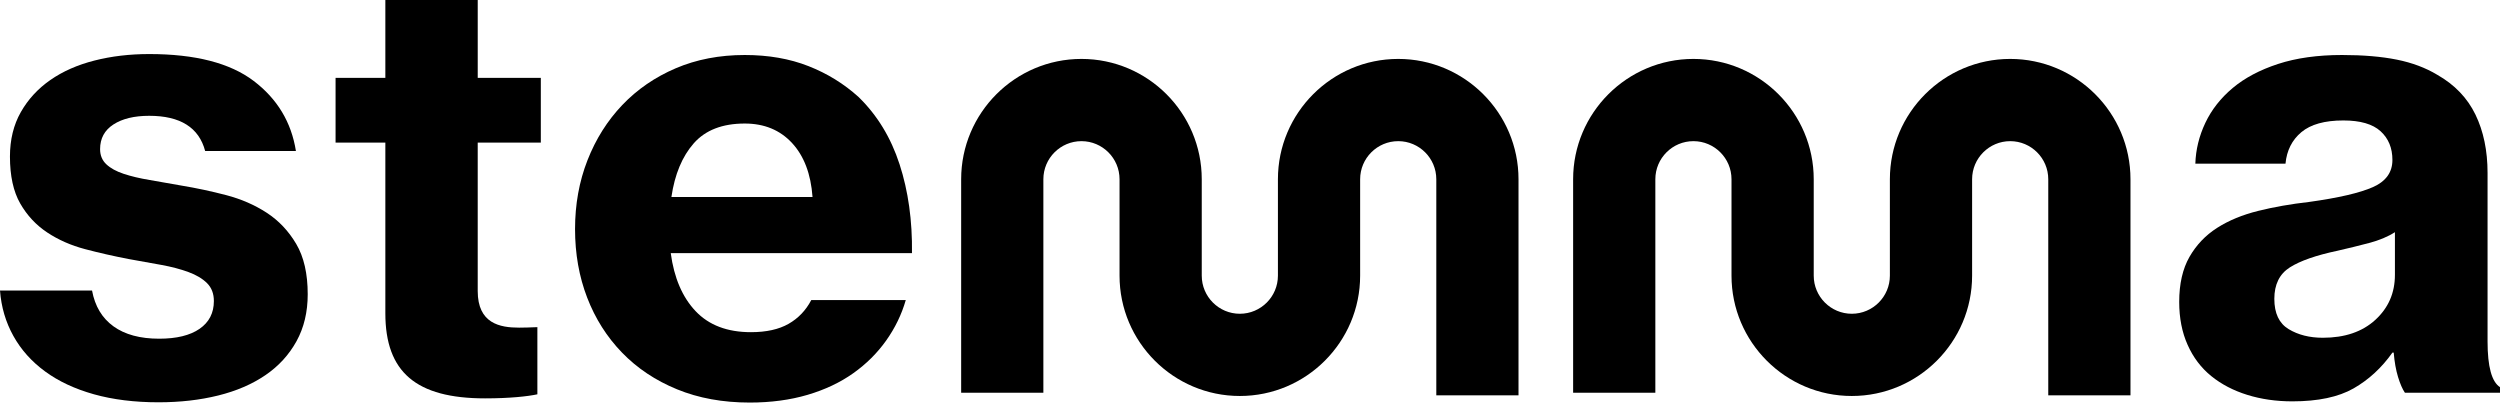 <svg width="3987" height="642" viewBox="0 0 3987 642" fill="none" xmlns="http://www.w3.org/2000/svg">
<path d="M425.335 339.288C406.16 326.837 384.68 317.468 360.893 311.235C337.09 305.018 313.301 299.911 289.498 295.984C271.66 292.708 254.794 289.75 238.946 287.107C223.082 284.483 209.191 281.19 197.306 277.246C185.421 273.299 176.142 268.229 169.557 261.975C162.937 255.761 159.626 247.693 159.626 237.85C159.626 220.785 166.722 207.665 180.931 198.472C195.122 189.28 214.156 184.683 237.943 184.683C287.524 184.683 317.281 203.386 327.176 240.791H471.925C464.653 194.862 442.187 157.598 404.506 129.033C366.845 100.486 311.295 86.204 237.943 86.204C206.866 86.204 177.797 89.638 150.682 96.541C123.585 103.445 100.149 113.782 80.324 127.572C60.498 141.361 44.792 158.426 33.225 178.766C21.657 199.124 15.864 222.758 15.864 249.649C15.864 280.502 21.322 305.439 32.221 324.477C43.138 343.532 57.487 358.941 75.359 370.776C93.195 382.592 113.355 391.452 135.822 397.368C158.288 403.284 181.424 408.532 205.211 413.111C223.716 416.406 241.077 419.522 257.274 422.48C273.458 425.421 287.841 429.225 300.412 433.823C312.967 438.419 322.879 444.318 330.17 451.538C337.441 458.777 341.087 468.286 341.087 480.085C341.087 499.14 333.478 513.897 318.284 524.412C303.072 534.907 281.608 540.155 253.859 540.155C223.452 540.155 199.155 533.587 180.984 520.467C162.796 507.346 151.386 488.31 146.791 463.356H0C1.99 489.614 9.068 513.74 21.305 535.719C33.524 557.732 50.374 576.573 71.872 592.336C93.336 608.081 119.288 620.248 149.696 628.774C180.086 637.297 214.473 641.576 252.803 641.576C287.155 641.576 318.901 637.966 347.971 630.746C377.057 623.524 402.164 612.711 423.329 598.254C444.476 583.829 460.991 565.761 472.91 544.101C484.813 522.44 490.745 497.502 490.745 469.273C490.745 436.464 484.62 409.695 472.399 389.019C460.182 368.346 444.51 351.774 425.335 339.288Z" fill="black"/>
<path d="M1434.63 261.996C1420.76 219.324 1398.94 183.575 1369.19 154.676C1346.05 133.684 1319.44 117.253 1289.37 105.436C1259.28 93.602 1225.44 87.72 1187.76 87.72C1147.44 87.72 1110.75 94.781 1077.72 108.87C1044.67 122.994 1016.25 142.507 992.446 167.443C968.659 192.398 950.136 221.772 936.913 255.568C923.673 289.397 917.087 325.956 917.087 365.353C917.087 404.749 923.53 441.167 936.419 474.645C949.308 508.122 967.797 537.338 991.954 562.275C1016.07 587.23 1045.32 606.759 1079.69 620.85C1114.04 634.955 1152.72 642.001 1195.68 642.001C1229.4 642.001 1260.13 637.88 1287.89 629.691C1315.64 621.499 1339.96 610.001 1360.75 595.225C1381.58 580.451 1399.08 563.068 1413.29 543.044C1427.48 523.022 1437.89 501.537 1444.53 478.555H1293.81C1285.22 494.967 1273.16 507.594 1257.63 516.452C1242.1 525.329 1222.1 529.748 1197.64 529.748C1159.98 529.748 1130.54 518.601 1109.39 496.27C1088.23 473.976 1075.01 443.103 1069.72 403.709H1454.42C1455.11 351.933 1448.51 304.665 1434.63 261.996ZM1070.76 314.194C1076.04 278.11 1087.93 249.546 1106.43 228.535C1124.94 207.543 1152.04 197.012 1187.74 197.012C1218.8 197.012 1243.91 207.349 1263.1 228.024C1282.26 248.7 1293.18 277.422 1295.82 314.177L1070.76 314.194Z" fill="black"/>
<path d="M3967.16 544.577V275.767C3967.16 240.317 3960.72 209.287 3947.83 182.729C3934.92 156.137 3914.6 134.969 3886.84 119.225C3868.33 108.078 3846.82 100.012 3822.38 95.099C3797.94 90.185 3768.85 87.72 3735.16 87.72C3696.14 87.72 3662.1 92.492 3633.01 102.002C3603.92 111.529 3579.79 124.332 3560.66 140.393C3541.47 156.489 3526.97 175.034 3517.03 196.025C3507.1 217.035 3501.82 238.696 3501.14 261.01H3644.9C3646.89 240.017 3655.32 223.269 3670.19 210.801C3685.07 198.333 3707.37 192.098 3737.12 192.098C3764.22 192.098 3784.04 197.857 3796.59 209.339C3809.16 220.857 3815.43 236.09 3815.43 255.128C3815.43 274.817 3805.02 289.274 3784.21 298.449C3763.4 307.66 3729.51 315.531 3682.59 322.065C3653.53 325.358 3626.4 330.114 3601.3 336.348C3576.19 342.581 3554.36 351.599 3535.85 363.414C3517.35 375.233 3502.67 390.658 3491.77 409.679C3480.87 428.734 3475.4 452.685 3475.4 481.567C3475.4 507.153 3479.85 529.978 3488.81 549.982C3497.73 570.023 3510.28 586.595 3526.46 599.717C3542.64 612.853 3561.82 622.856 3583.96 629.742C3606.12 636.646 3630.08 640.079 3655.85 640.079C3696.84 640.079 3729.39 633.177 3753.52 619.404C3777.62 605.616 3798.28 586.595 3815.48 562.292H3817.47C3818.75 577.403 3821.07 590.348 3824.39 601.194C3827.71 612.026 3831.32 620.409 3835.32 626.292H3987V617.432C3973.75 608.925 3967.16 584.623 3967.16 544.577ZM3819.43 438.226C3819.43 467.125 3809.01 491.076 3788.2 510.114C3767.4 529.169 3739.47 538.659 3704.44 538.659C3683.27 538.659 3665.11 534.063 3649.89 524.871C3634.68 515.679 3627.1 499.616 3627.1 476.617C3627.1 453.652 3635.36 436.906 3651.88 426.408C3668.4 415.93 3693.86 407.055 3728.21 399.816C3745.38 395.872 3762.07 391.787 3778.27 387.506C3794.45 383.228 3808.19 377.505 3819.43 370.266V438.226Z" fill="black"/>
<path d="M862.502 227.39V124.156H761.879V0H614.558V124.156H535.169V227.407H614.558V499.686C614.558 593.499 663.614 635.325 773.623 635.325C813.292 635.325 841.957 632.084 857.008 628.844V521.735C855.935 521.771 854.809 521.822 853.629 521.859C846.111 522.157 836.586 522.527 827.835 522.527C797.111 522.527 761.86 515.889 761.86 464.129V227.39H862.502Z" fill="black"/>
<path d="M2229.87 93.97C2124.09 93.97 2038.03 180.051 2038.03 285.856V439.632C2038.03 473.129 2010.77 500.389 1977.28 500.389C1943.79 500.389 1916.55 473.129 1916.55 439.632V285.856C1916.55 180.051 1830.49 93.97 1724.71 93.97C1618.93 93.97 1532.86 180.051 1532.86 285.856V626.29H1663.96V285.856C1663.96 252.361 1691.22 225.117 1724.71 225.117C1758.2 225.117 1785.45 252.361 1785.45 285.856V439.632C1785.45 545.438 1871.52 631.518 1977.3 631.518C2083.08 631.518 2169.15 545.438 2169.15 439.632V285.856C2169.15 252.361 2196.4 225.117 2229.89 225.117C2263.38 225.117 2290.62 252.361 2290.62 285.856V630.445H2421.72V285.856C2421.72 180.051 2335.66 93.97 2229.87 93.97Z" fill="black"/>
<path d="M3205.85 93.97C3100.04 93.97 3013.98 180.051 3013.98 285.856V439.632C3013.98 473.129 2986.73 500.389 2953.25 500.389C2919.76 500.389 2892.53 473.129 2892.53 439.632V285.856C2892.53 180.051 2806.47 93.97 2700.66 93.97C2594.88 93.97 2508.82 180.051 2508.82 285.856V626.29H2639.94V285.856C2639.94 252.361 2667.19 225.117 2700.66 225.117C2734.16 225.117 2761.41 252.361 2761.41 285.856V439.632C2761.41 545.438 2847.48 631.518 2953.25 631.518C3059.06 631.518 3145.12 545.438 3145.12 439.632V285.856C3145.12 252.361 3172.37 225.117 3205.85 225.117C3239.35 225.117 3266.57 252.361 3266.57 285.856V630.445H3397.69V285.856C3397.69 180.051 3311.63 93.97 3205.85 93.97Z" fill="black"/>
</svg>